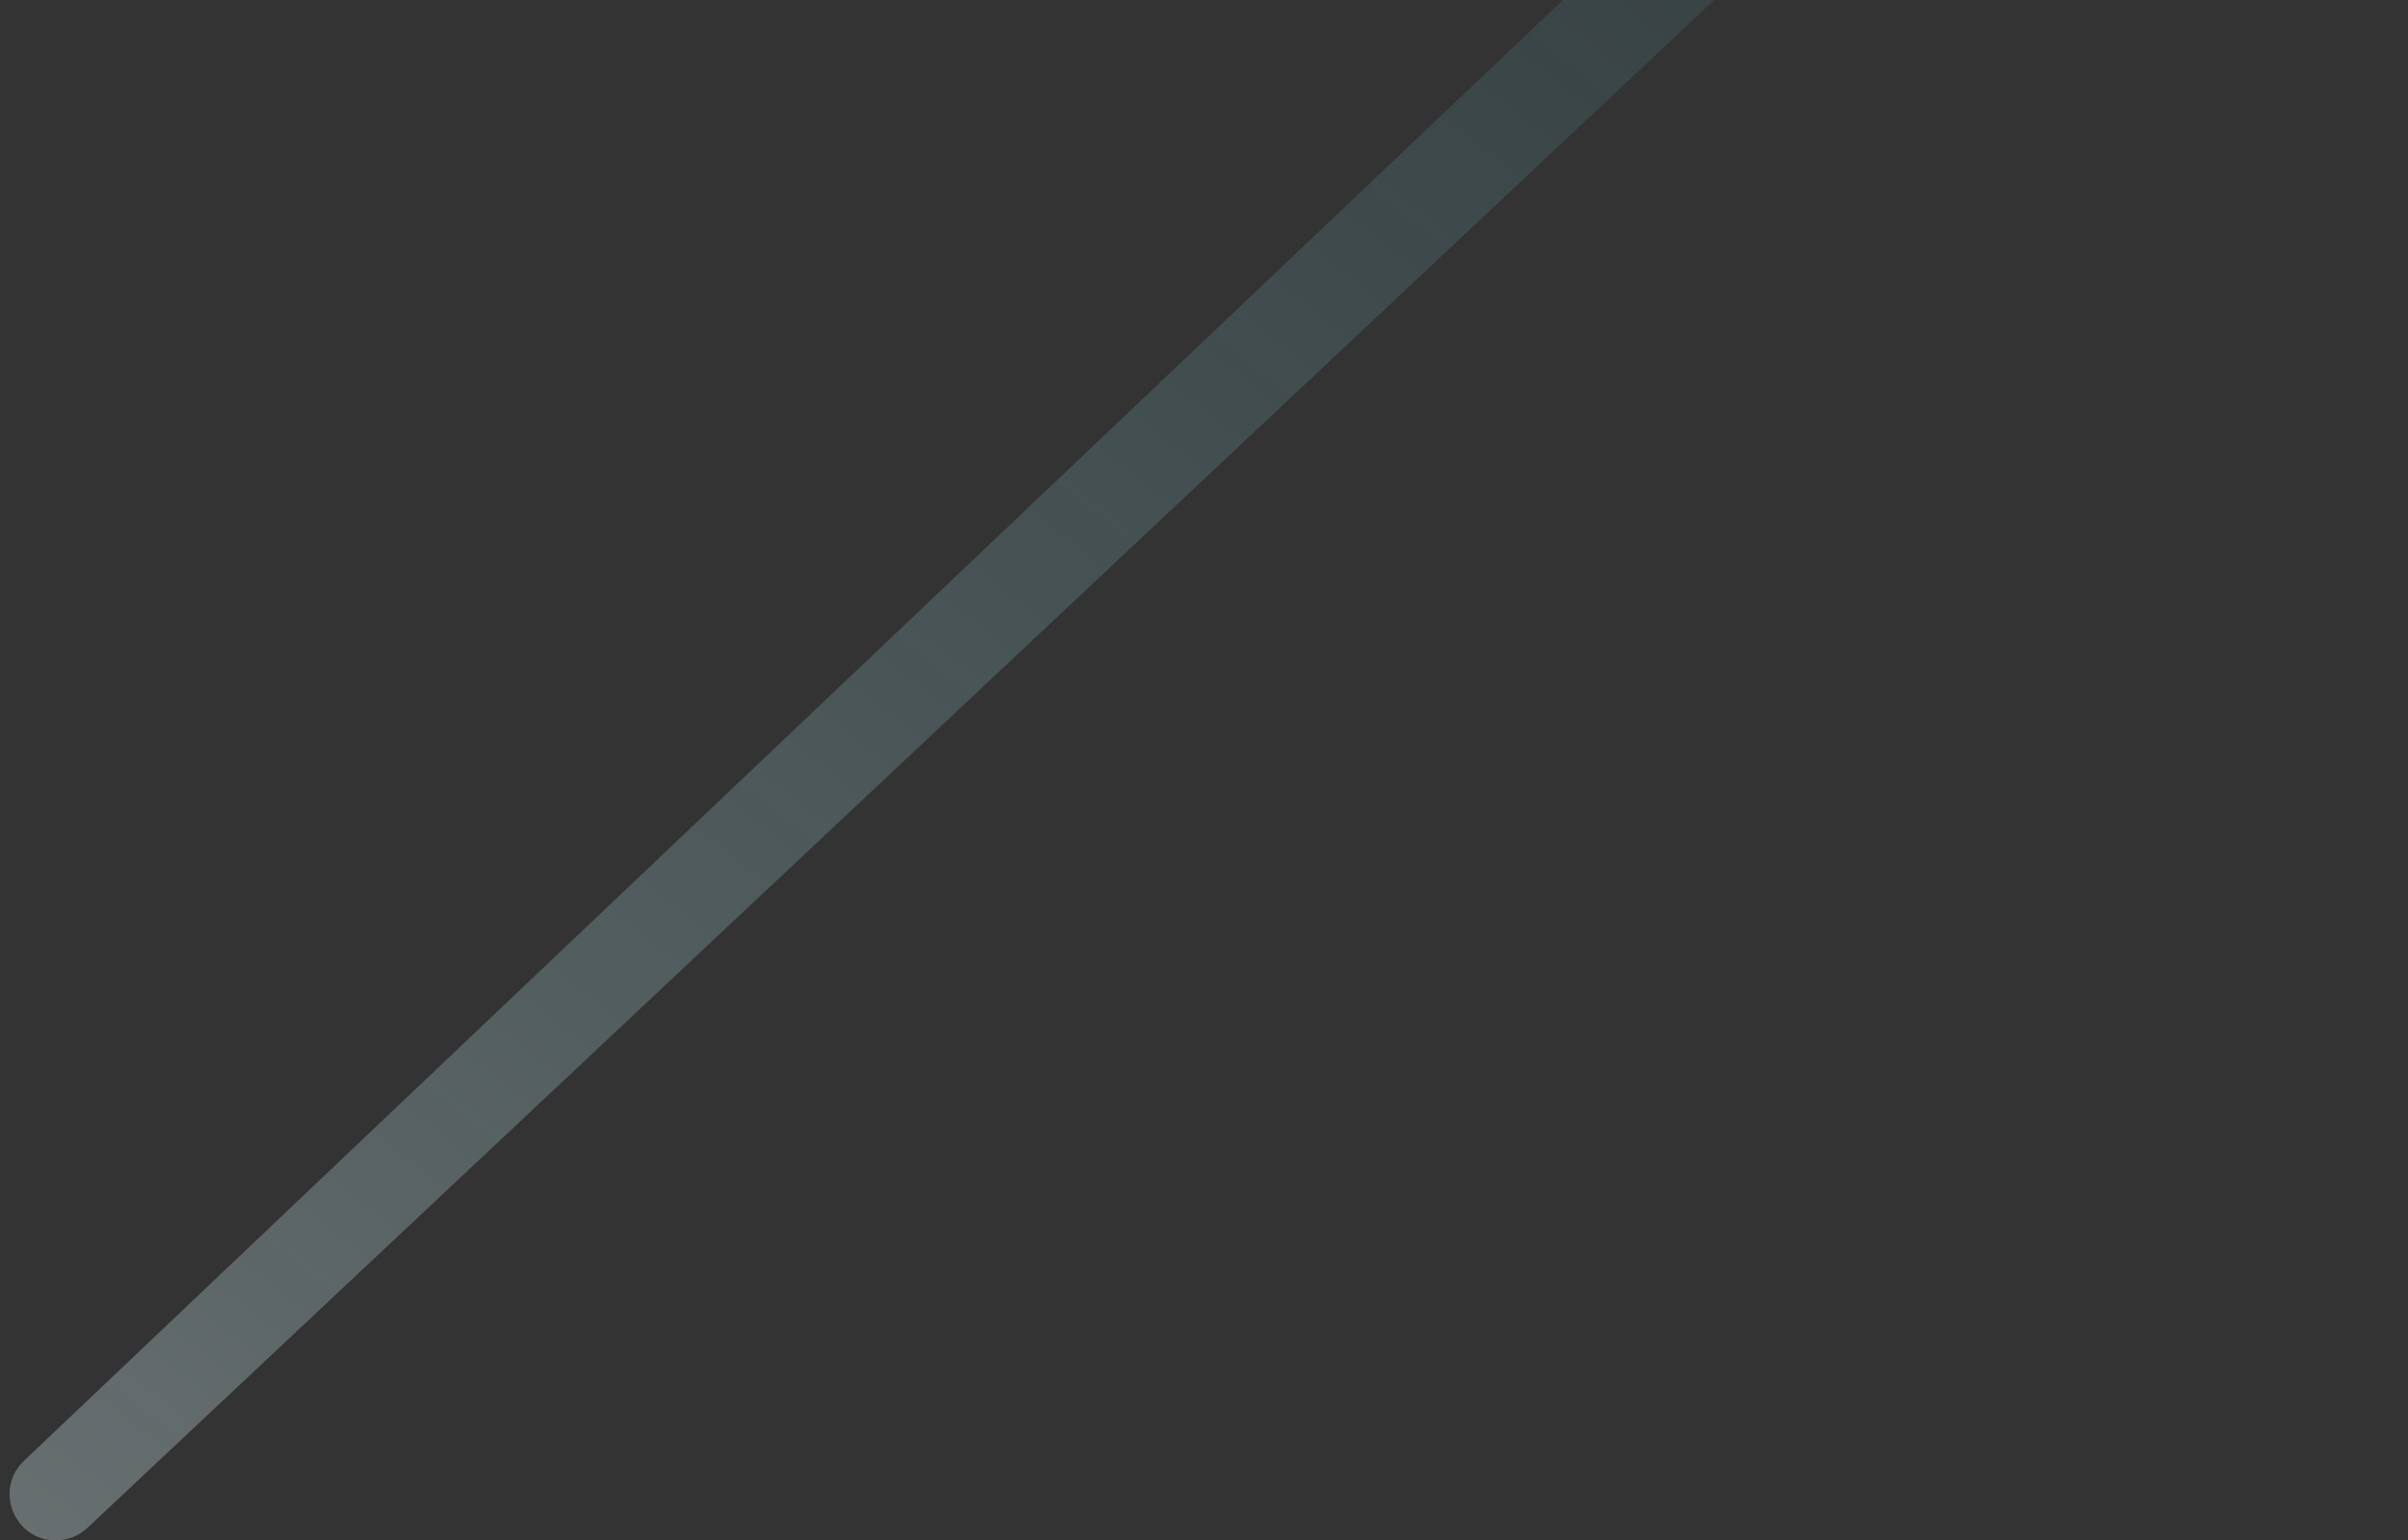 <svg width="161" height="103" viewBox="0 0 161 103" fill="none" xmlns="http://www.w3.org/2000/svg">
<rect x="0" y="0" width="161" height="103" fill="#333333" stroke="none"/>
<path d="M5.844 102.163L158.863 -41.565C160.111 -42.736 160.375 -44.619 159.498 -46.089C158.301 -48.094 155.553 -48.472 153.859 -46.864L1.607 97.677C-0.414 99.596 0.944 103 3.732 103C4.517 103 5.272 102.701 5.844 102.163Z" fill="url(#paint0_linear_1266_455)" fill-opacity="0.35"/>
<defs>
<linearGradient id="paint0_linear_1266_455" x1="-26.857" y1="108.882" x2="124.189" y2="-80.429" gradientUnits="userSpaceOnUse">
<stop stop-color="#EAF4F5"/>
<stop offset="1" stop-color="#35AFBF" stop-opacity="0.06"/>
</linearGradient>
</defs>
</svg>
